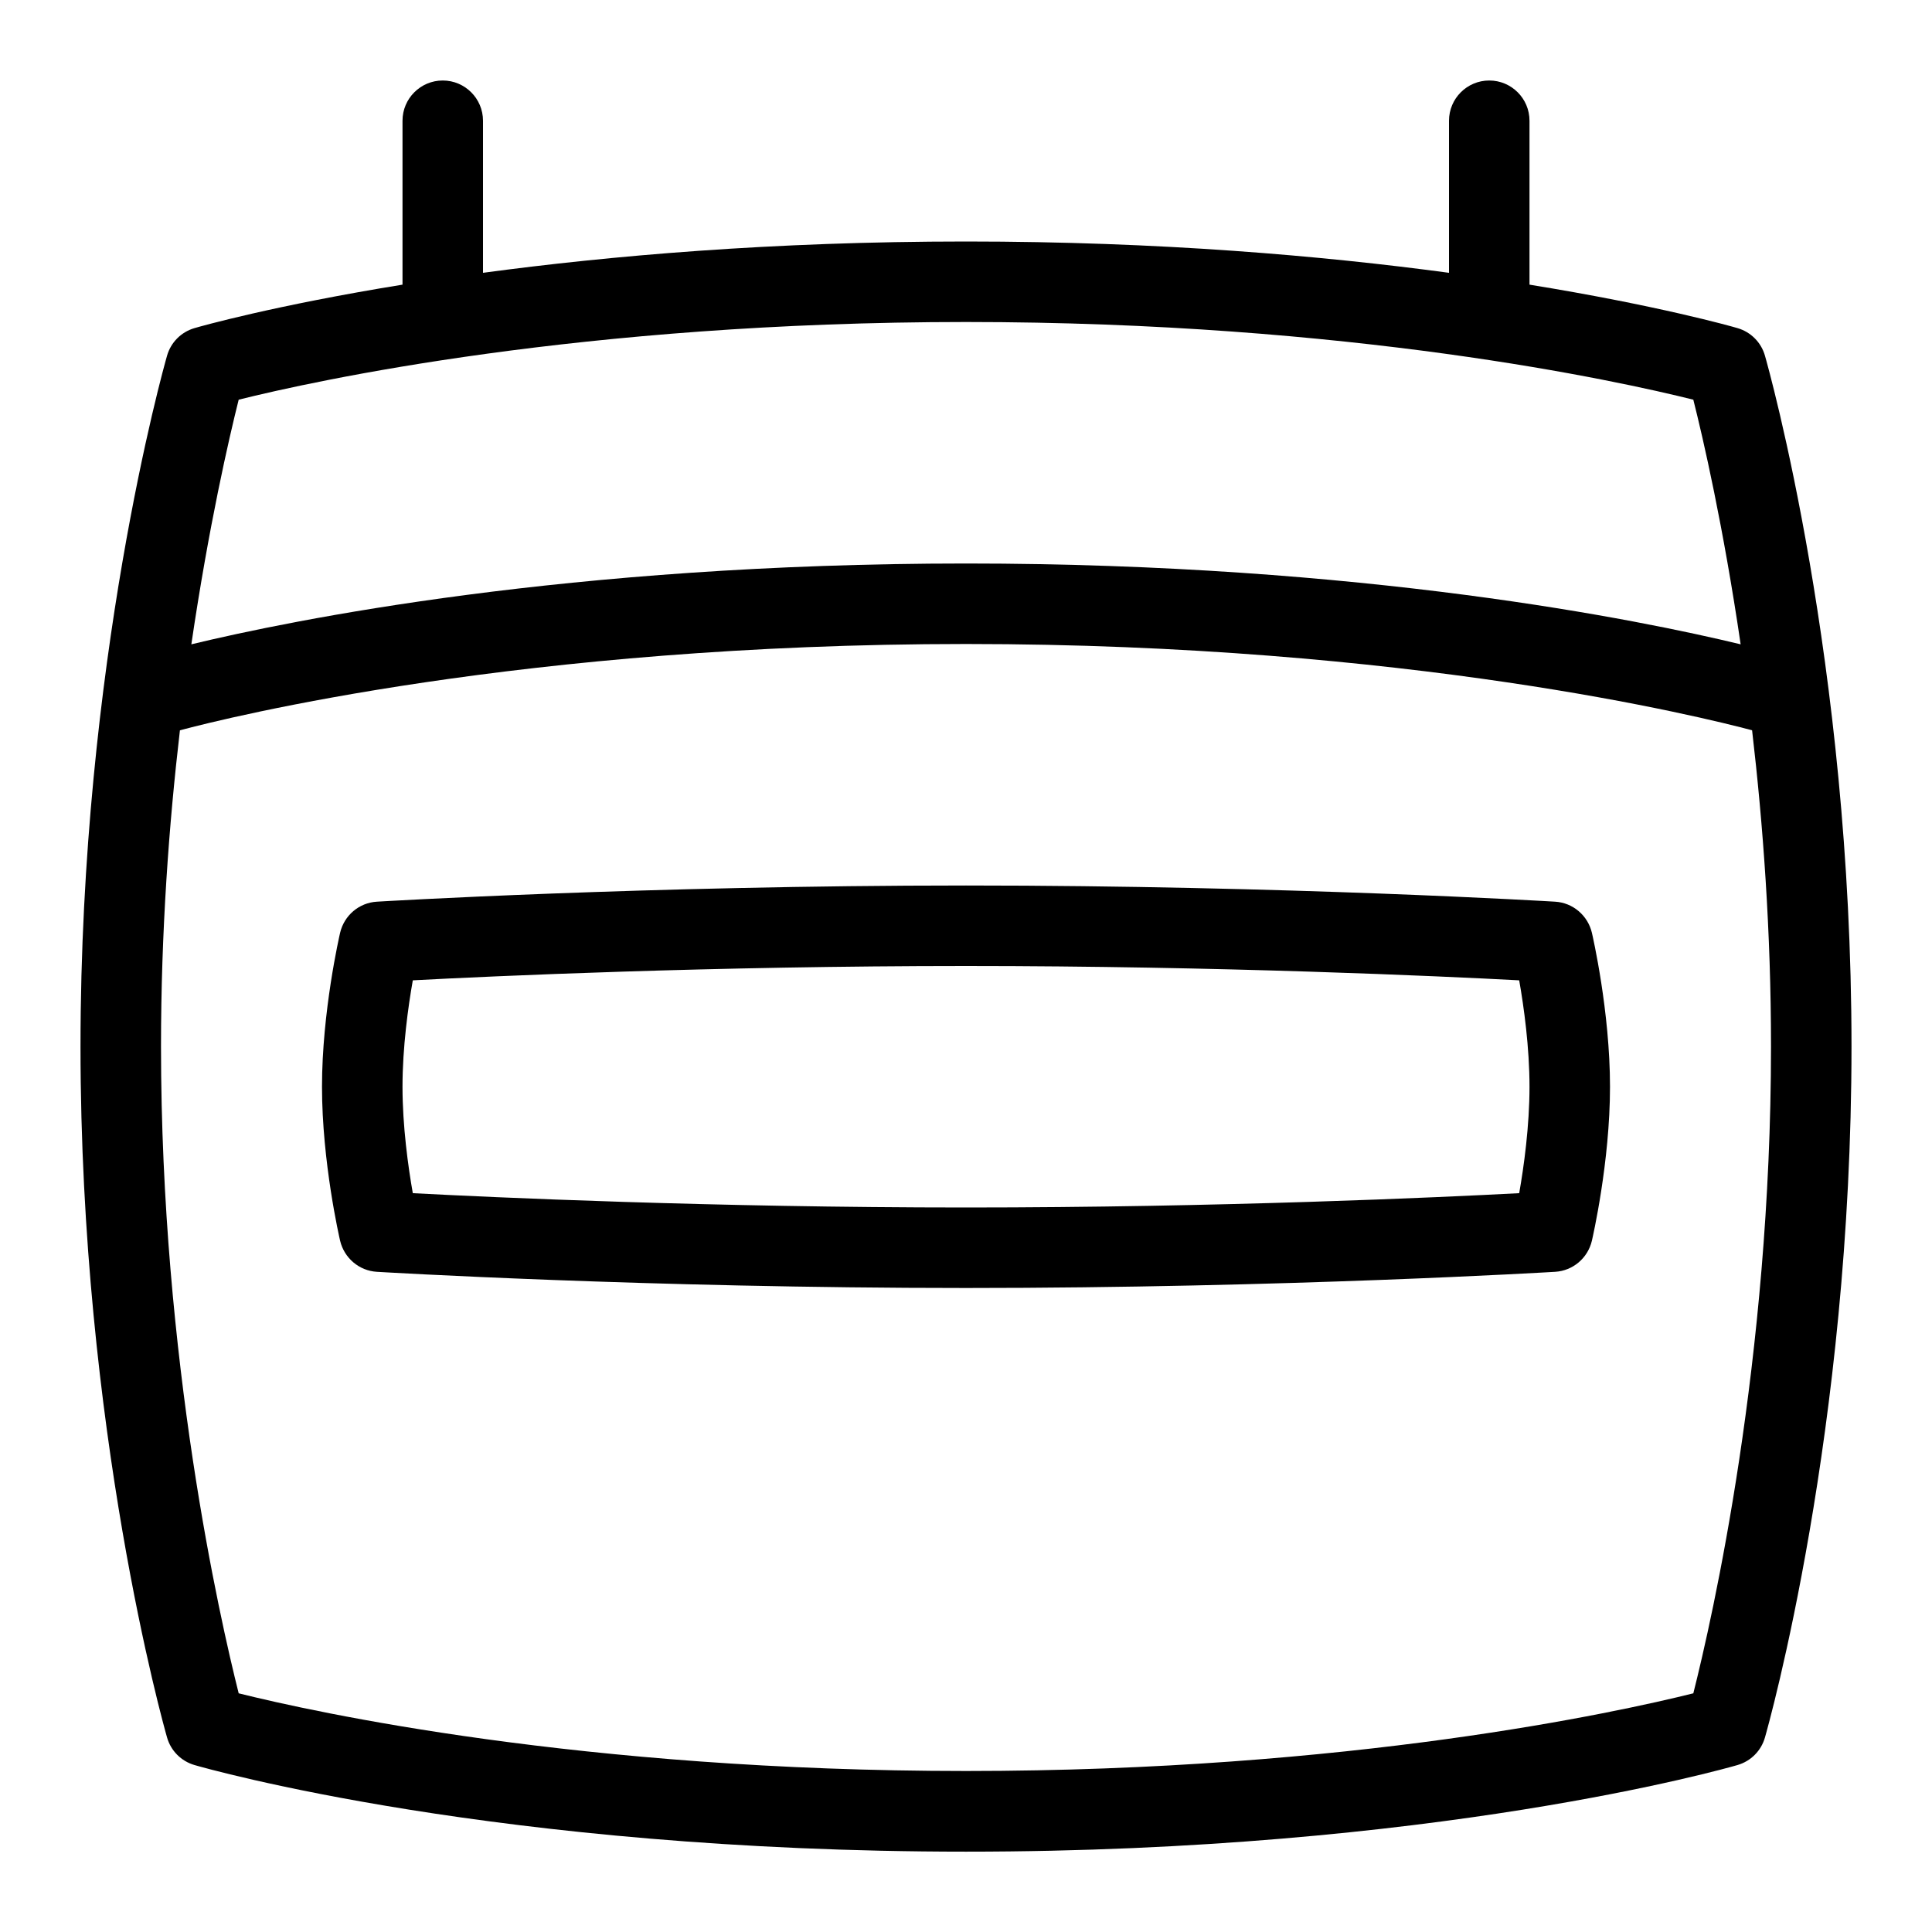 <svg id="Layer_1" viewBox="0 0 24 24" xmlns="http://www.w3.org/2000/svg" data-name="Layer 1"><path d="m19.318 11.201c-.033-.002-3.349-.201-7.318-.201s-7.285.199-7.318.201c-.221.013-.406.17-.457.386-.009.04-.225.978-.225 1.913s.216 1.874.225 1.913c.051.215.236.373.457.386.033.002 3.349.201 7.318.201s7.285-.199 7.318-.201c.221-.013.406-.17.457-.386.009-.04.225-.978.225-1.913s-.216-1.874-.225-1.913c-.051-.215-.236-.373-.457-.386zm-.446 3.621c-.98.052-3.718.178-6.872.178s-5.892-.126-6.872-.178c-.058-.328-.128-.833-.128-1.322s.07-.994.128-1.322c.98-.052 3.718-.178 6.872-.178s5.892.126 6.872.178c.058.328.128.833.128 1.322s-.07.994-.128 1.322zm3.053-10.403c-.047-.166-.176-.295-.341-.343-.074-.022-.989-.281-2.584-.54v-2.036c0-.276-.224-.5-.5-.5s-.5.224-.5.5v1.889c-1.565-.211-3.591-.389-6-.389s-4.435.178-6 .389v-1.889c0-.276-.224-.5-.5-.5s-.5.224-.5.5v2.036c-1.595.259-2.51.518-2.584.54-.165.048-.294.177-.341.343-.044.153-1.075 3.816-1.075 8.582s1.031 8.428 1.075 8.582c.047.166.176.295.341.343.151.044 3.774 1.076 9.584 1.076s9.433-1.032 9.584-1.076c.165-.048.294-.177.341-.343.044-.153 1.075-3.816 1.075-8.582s-1.031-8.428-1.075-8.582zm-18.96.546c.938-.234 4.259-.965 9.035-.965s8.097.731 9.035.965c.121.479.372 1.569.588 3.039-1.247-.301-4.686-1.004-9.623-1.004s-8.376.703-9.623 1.004c.216-1.47.468-2.56.588-3.039zm18.07 16.07c-.938.234-4.259.965-9.035.965s-8.097-.731-9.035-.965c-.234-.93-.965-4.139-.965-8.035 0-1.429.099-2.762.235-3.928.603-.161 4.27-1.072 9.765-1.072s9.162.911 9.765 1.072c.136 1.166.235 2.499.235 3.928 0 3.896-.73 7.104-.965 8.035z"/></svg>
